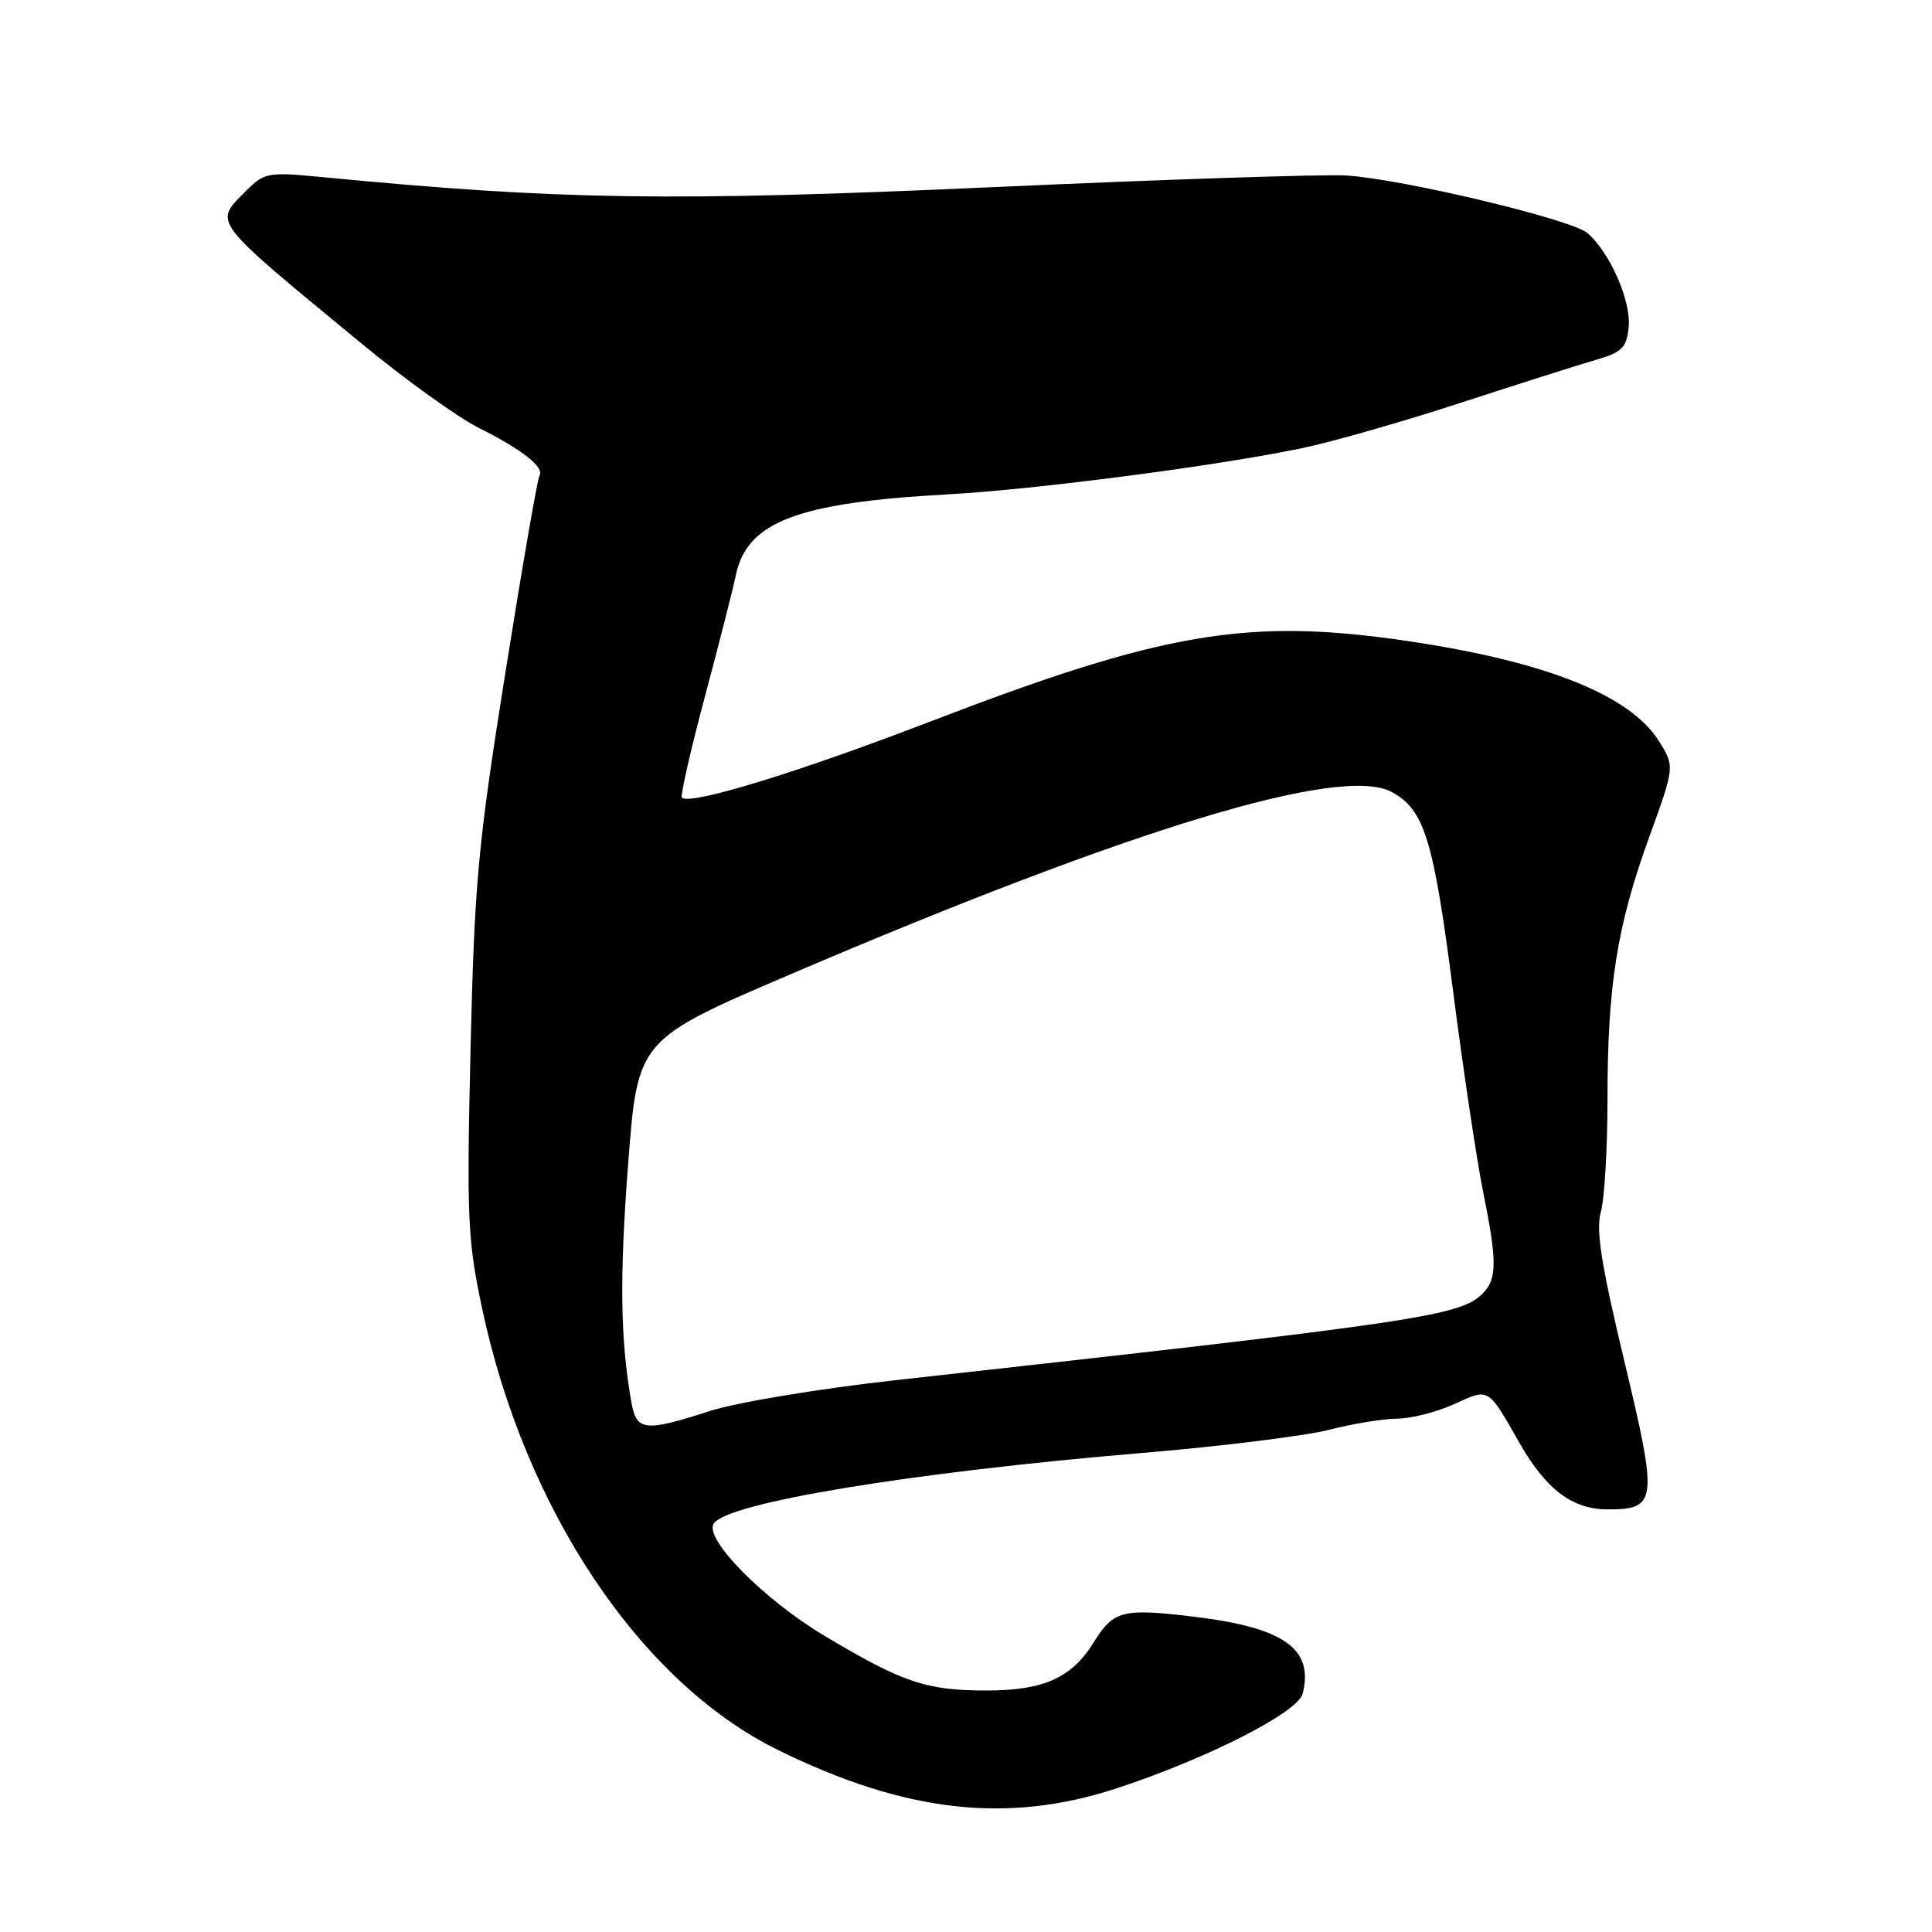 <?xml version="1.0" encoding="UTF-8" standalone="no"?>
<!DOCTYPE svg PUBLIC "-//W3C//DTD SVG 1.1//EN" "http://www.w3.org/Graphics/SVG/1.1/DTD/svg11.dtd" >
<svg xmlns="http://www.w3.org/2000/svg" xmlns:xlink="http://www.w3.org/1999/xlink" version="1.1" viewBox="0 0 256 256">
 <g >
 <path fill="currentColor"
d=" M 148.00 236.95 C 160.01 233.00 171.98 226.91 172.61 224.42 C 174.11 218.44 170.10 215.63 158.02 214.20 C 148.72 213.09 147.53 213.40 144.91 217.64 C 142.01 222.33 138.29 224.00 130.70 224.00 C 122.72 224.00 119.61 222.95 109.21 216.73 C 101.24 211.97 93.30 203.94 94.56 201.90 C 96.27 199.13 120.66 195.10 151.50 192.51 C 161.95 191.63 173.04 190.25 176.14 189.45 C 179.25 188.65 183.30 187.99 185.14 187.98 C 186.99 187.97 190.39 187.10 192.69 186.05 C 197.37 183.93 197.09 183.76 201.33 191.18 C 204.86 197.37 208.35 200.00 213.01 200.00 C 219.59 200.00 219.70 199.01 215.23 180.35 C 212.16 167.52 211.44 162.96 212.12 160.59 C 212.60 158.90 213.00 152.20 213.00 145.70 C 213.00 130.63 214.25 122.73 218.50 111.00 C 221.91 101.59 221.91 101.59 219.87 98.28 C 216.06 92.12 204.87 87.65 186.50 84.94 C 165.41 81.82 154.15 83.72 123.21 95.63 C 105.65 102.38 91.41 106.74 90.35 105.69 C 90.13 105.46 91.49 99.48 93.38 92.39 C 95.28 85.30 97.12 78.05 97.49 76.28 C 98.94 69.16 105.58 66.61 125.50 65.51 C 137.26 64.86 161.02 61.77 172.50 59.39 C 176.35 58.60 185.80 55.90 193.50 53.39 C 201.20 50.88 209.30 48.31 211.50 47.67 C 214.96 46.66 215.54 46.07 215.81 43.32 C 216.14 39.88 213.33 33.47 210.36 30.89 C 208.28 29.09 186.23 23.80 178.50 23.26 C 175.75 23.06 154.60 23.76 131.50 24.80 C 89.02 26.72 74.11 26.50 42.83 23.48 C 35.46 22.77 35.07 22.84 32.58 25.32 C 28.30 29.61 27.76 28.91 47.93 45.54 C 53.67 50.28 60.64 55.29 63.43 56.69 C 69.22 59.59 72.17 61.92 71.48 63.04 C 71.21 63.46 69.18 75.22 66.96 89.16 C 63.32 112.04 62.87 116.87 62.35 139.00 C 61.83 161.43 61.96 164.34 63.89 173.41 C 69.57 200.10 84.86 222.91 103.06 231.87 C 119.96 240.18 133.49 241.71 148.00 236.95 Z  M 83.65 185.75 C 82.19 177.43 82.08 169.25 83.24 154.12 C 84.50 137.75 84.50 137.75 105.00 128.99 C 150.05 109.73 177.69 101.36 184.38 104.93 C 188.73 107.26 189.94 111.16 192.52 131.18 C 193.89 141.80 195.69 153.81 196.51 157.86 C 198.39 167.13 198.38 169.48 196.47 171.39 C 193.46 174.39 188.27 175.16 118.50 182.90 C 108.60 184.00 97.63 185.82 94.12 186.95 C 85.36 189.77 84.34 189.65 83.65 185.75 Z "/>
</g>
</svg>